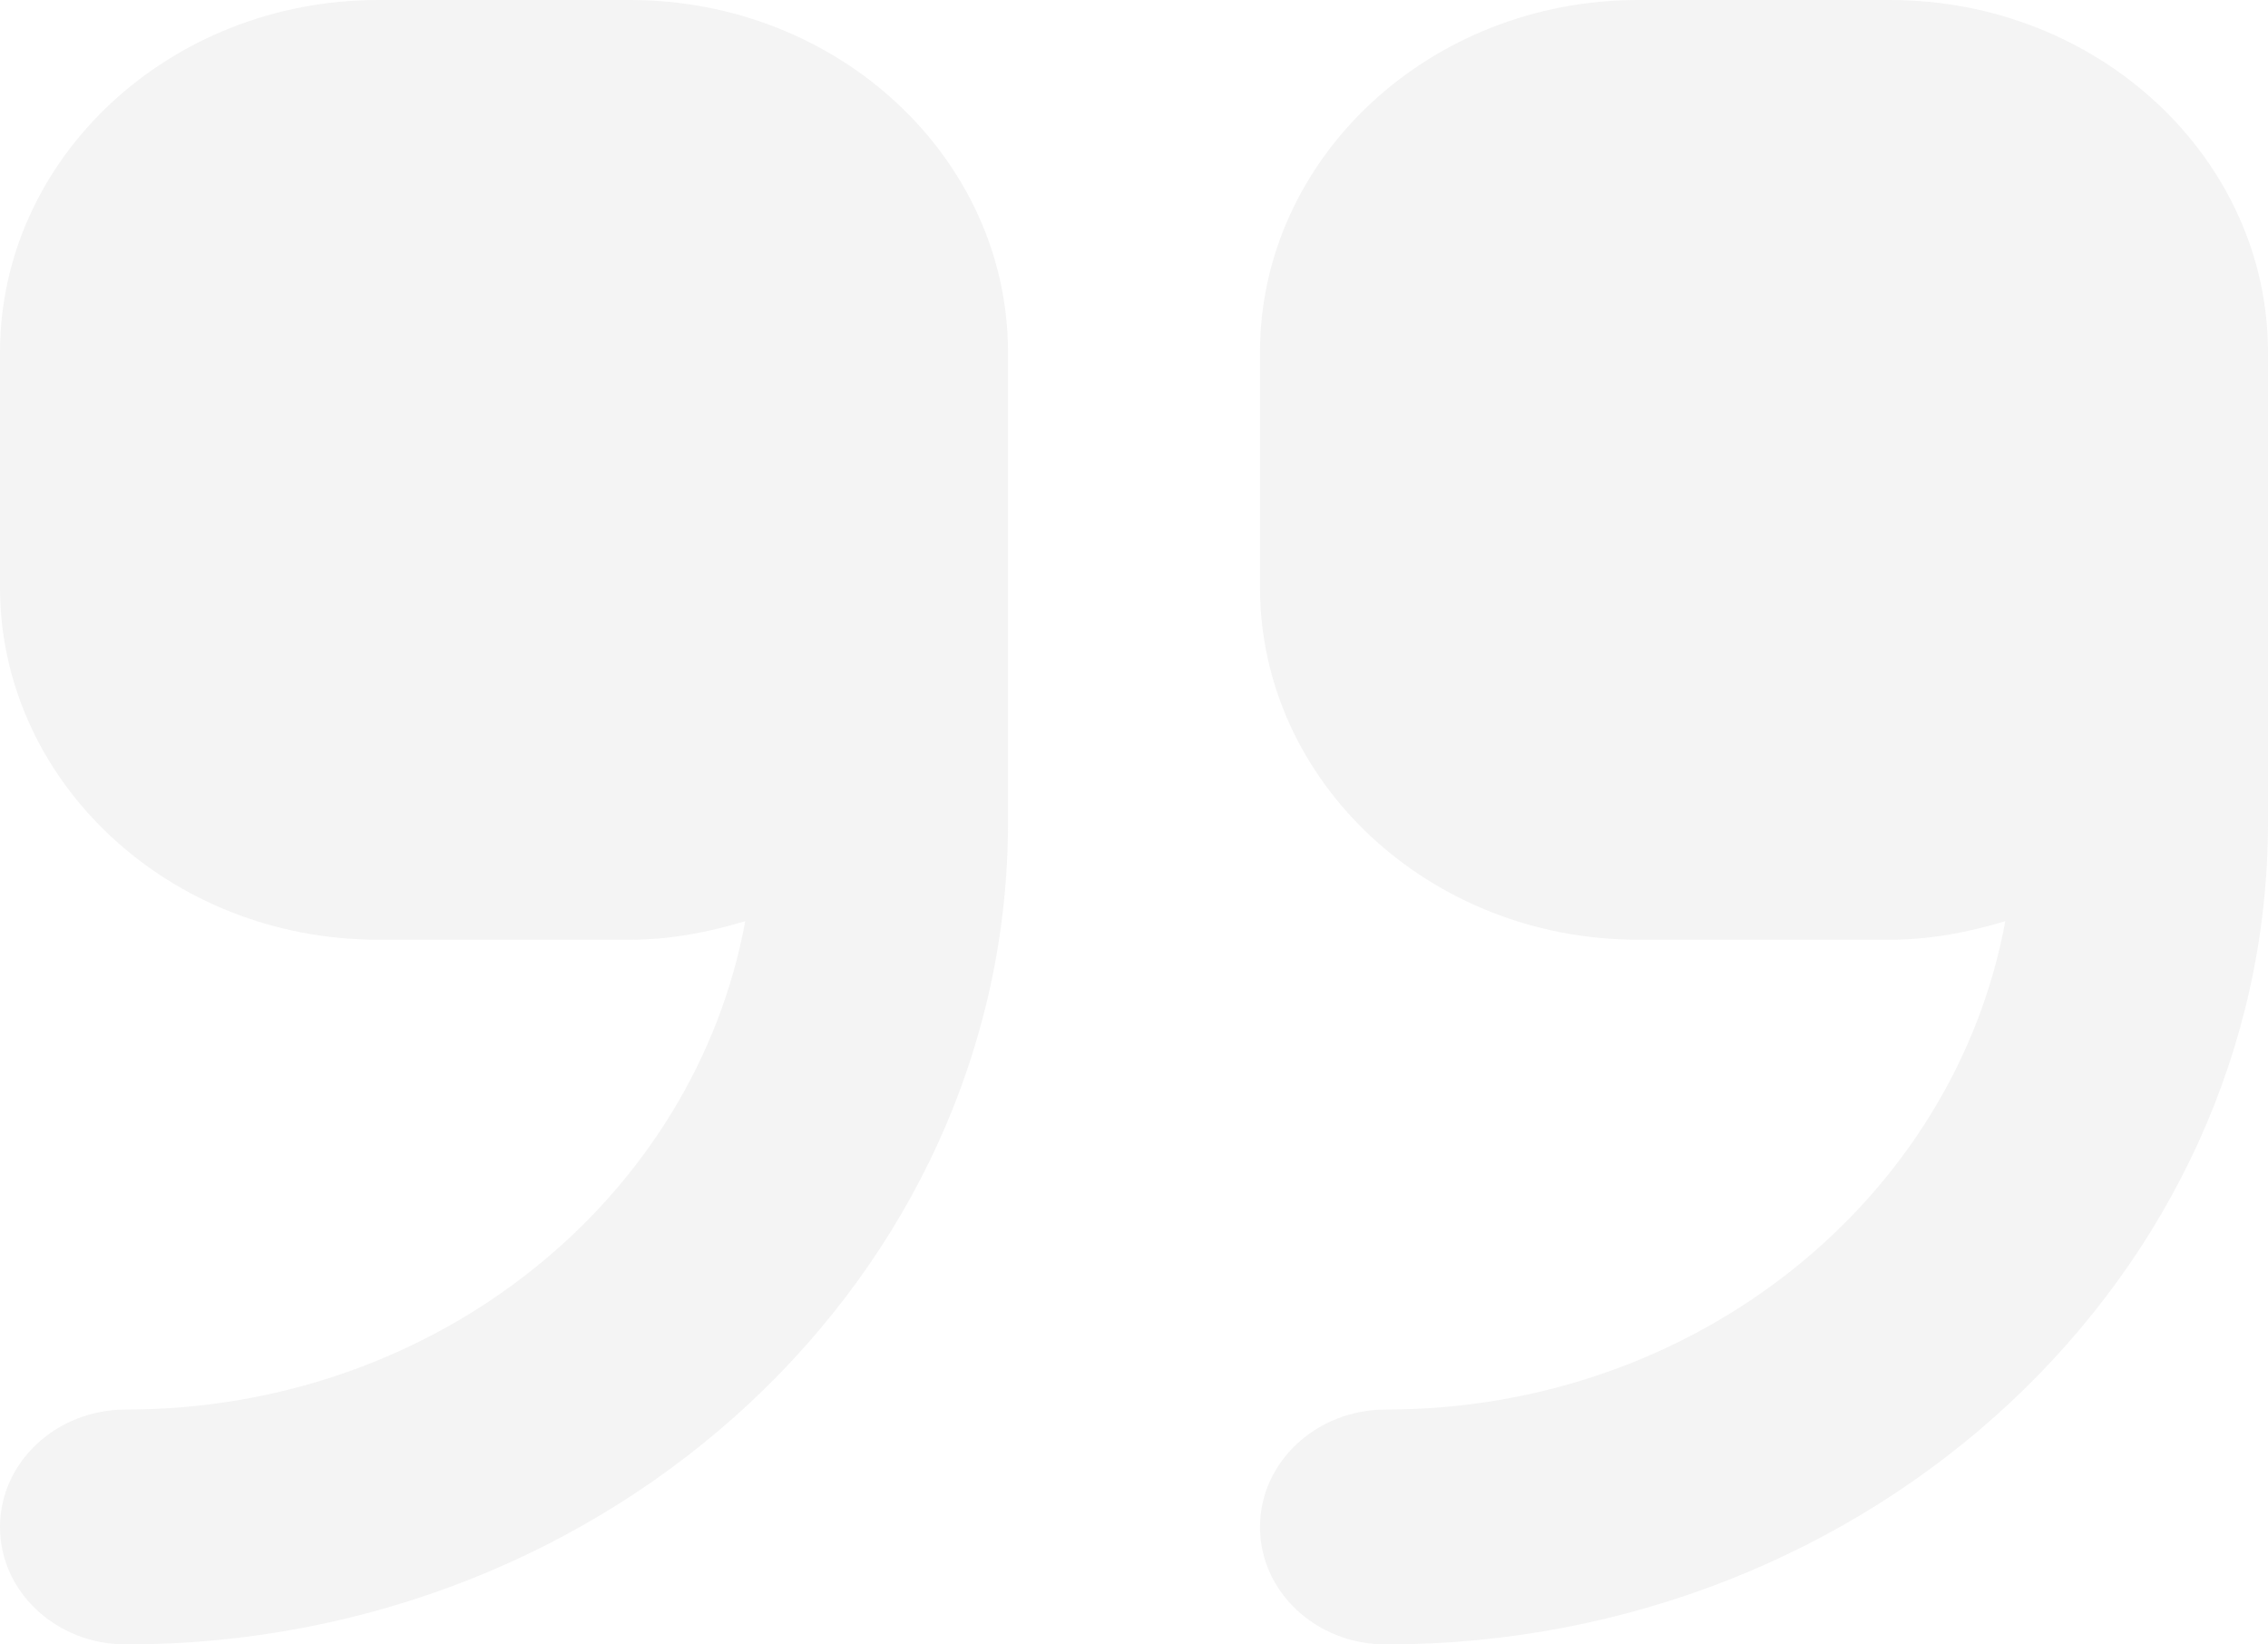 <svg viewBox="0 0 40 29" fill="none" xmlns="http://www.w3.org/2000/svg">
<path opacity="0.3" d="M11.111 0H6.667C2.991 0 0 2.788 0 6.215V10.357C0 13.784 2.991 16.572 6.667 16.572H11.111C11.825 16.572 12.499 16.439 13.144 16.245C12.248 21.123 7.71 24.857 2.222 24.857C0.994 24.857 0 25.784 0 26.929C0 28.074 0.994 29 2.222 29C10.799 29 17.778 22.495 17.778 14.5V6.215C17.778 2.788 14.787 0 11.111 0ZM33.333 0H28.889C25.213 0 22.222 2.788 22.222 6.215V10.357C22.222 13.784 25.213 16.572 28.889 16.572H33.333C34.047 16.572 34.721 16.439 35.367 16.245C34.471 21.123 29.932 24.857 24.444 24.857C23.216 24.857 22.222 25.784 22.222 26.929C22.222 28.074 23.216 29 24.444 29C33.021 29 40 22.495 40 14.5V6.215C40 2.788 37.01 0 33.333 0Z" fill="#DBDBDB"/>
</svg>
